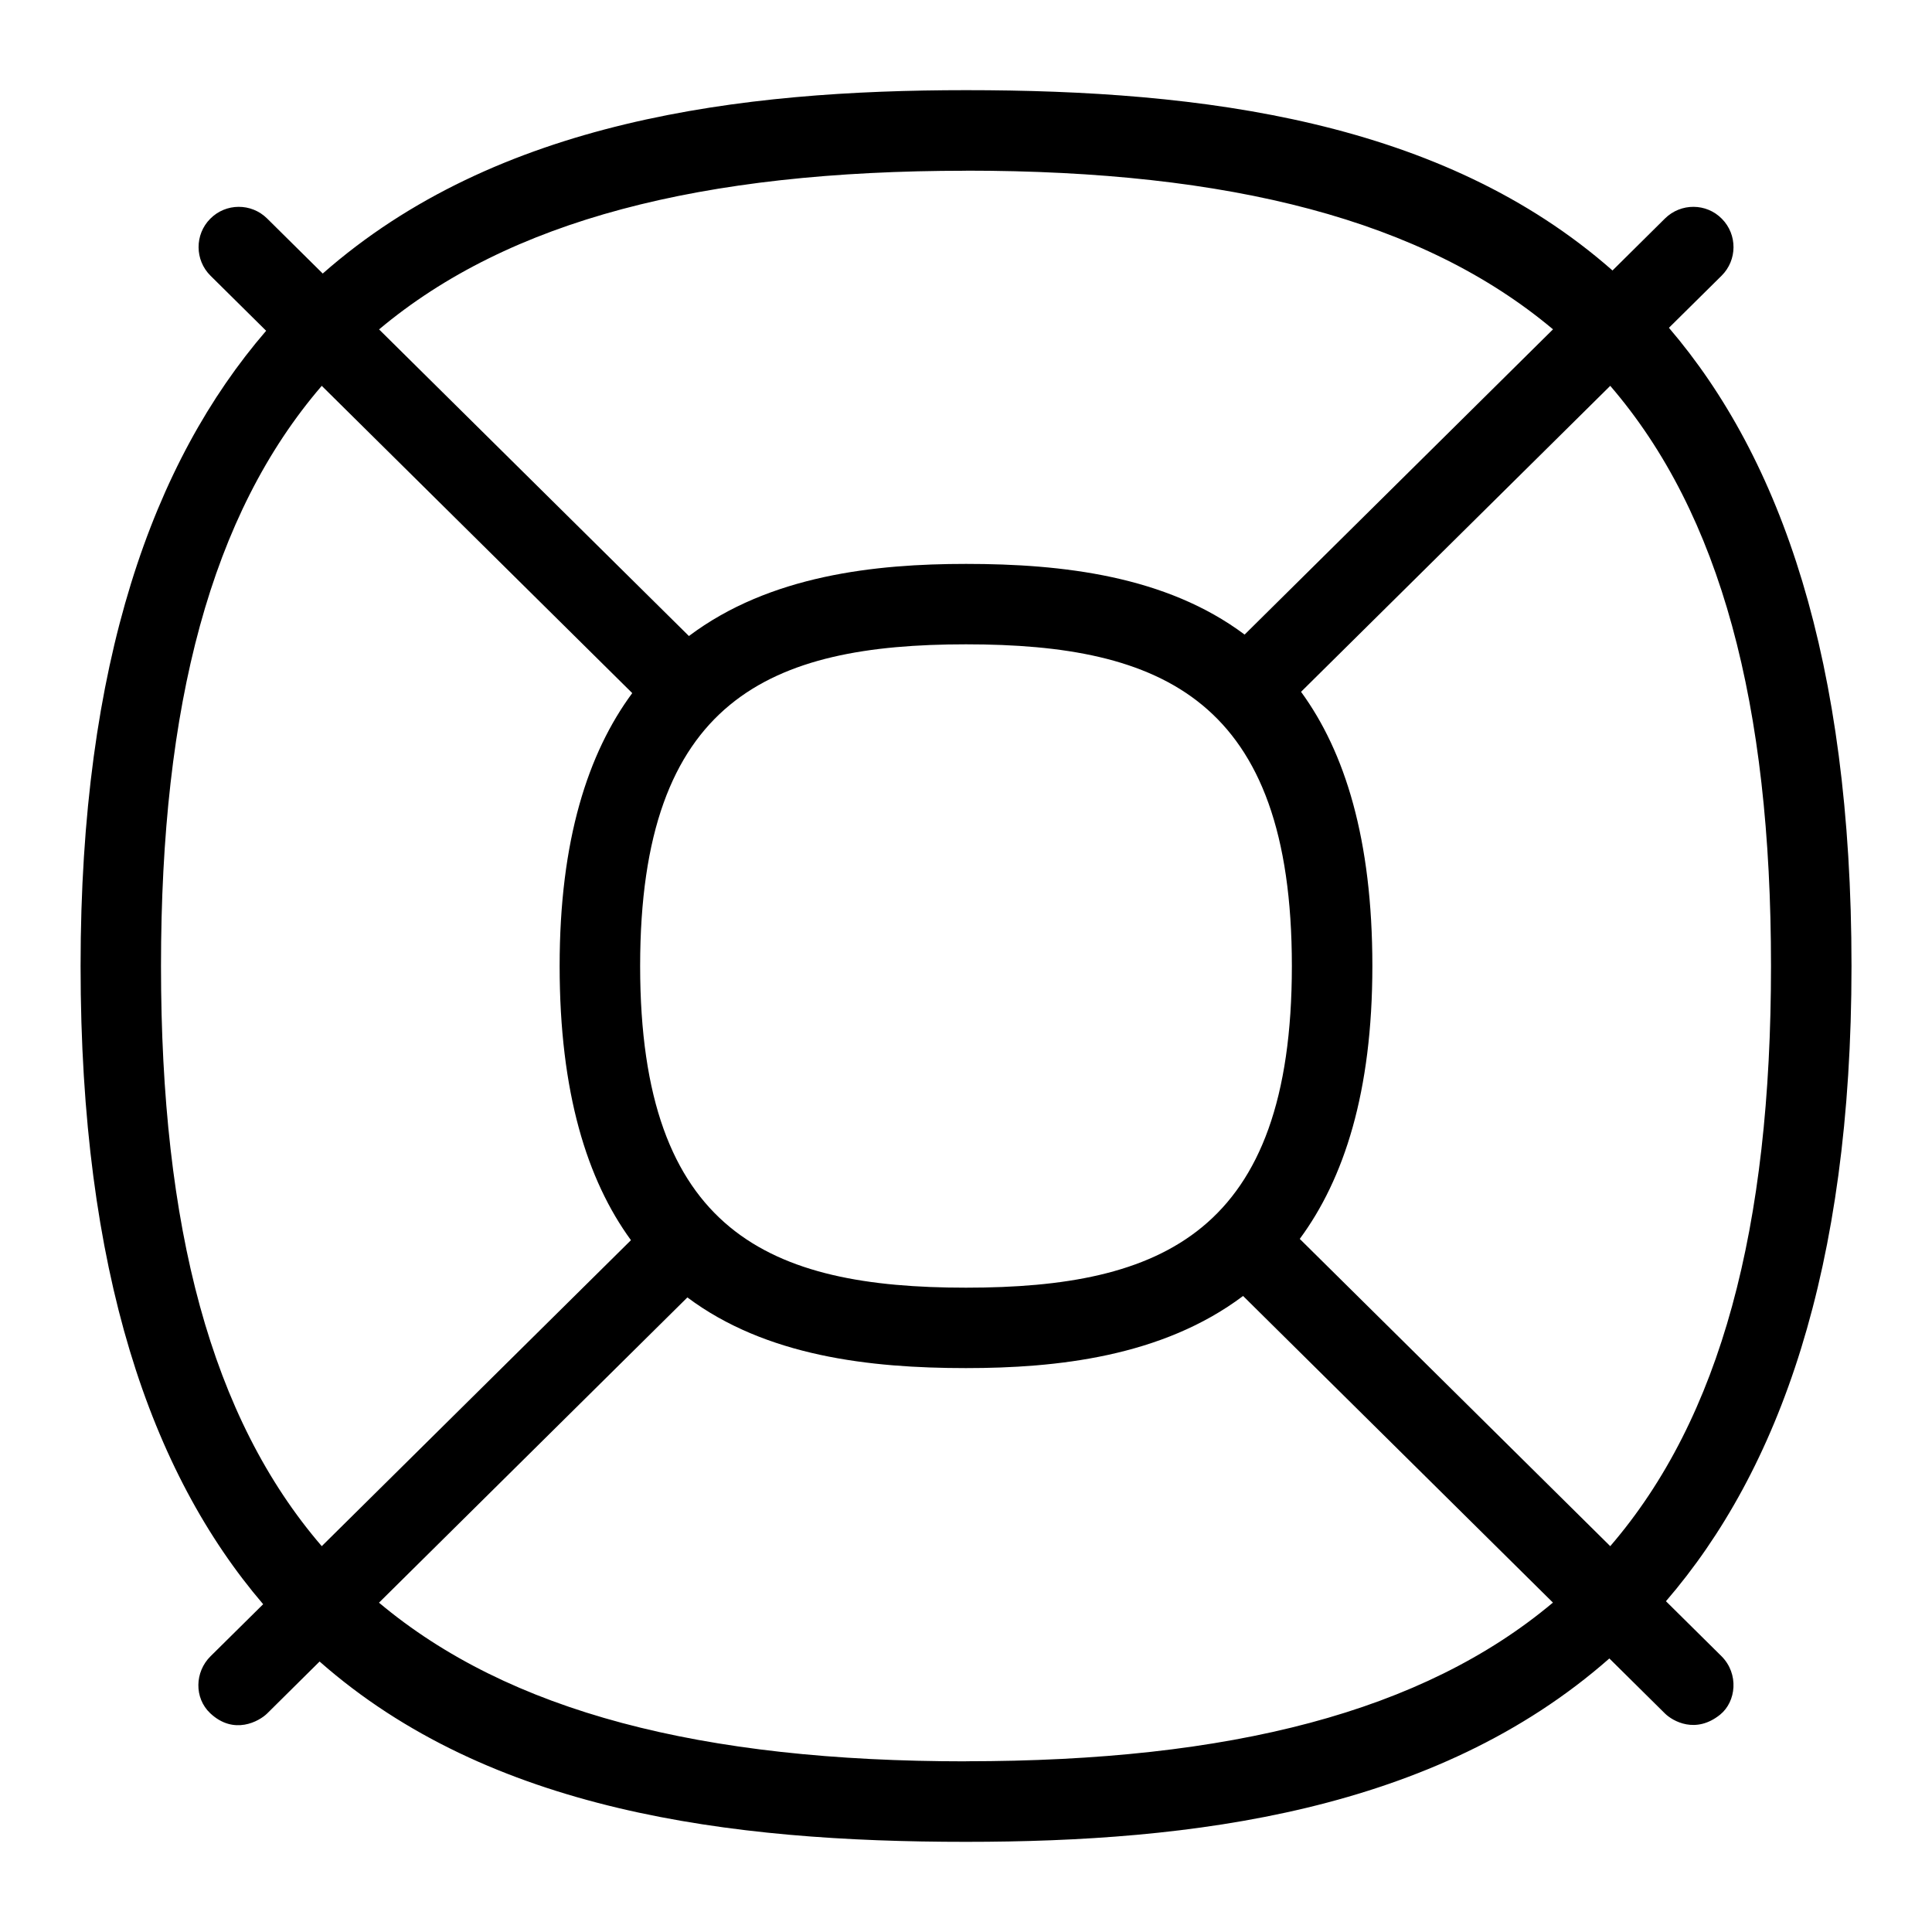 <?xml version="1.0" encoding="UTF-8"?>
<svg xmlns="http://www.w3.org/2000/svg" id="Layer_1" data-name="Layer 1" viewBox="0 0 24 24">
  <path d="M20.695,19.891c1.404-1.629,2.305-4.116,2.305-7.891,0-3.801-.874-6.298-2.268-7.928l.654-.647c.196-.194,.198-.511,.004-.707-.193-.197-.51-.198-.707-.004l-.652,.646c-2.114-1.862-5.09-2.24-8.03-2.24-2.799,0-5.823,.369-7.992,2.278l-.691-.684c-.196-.194-.513-.193-.707,.004-.194,.196-.192,.513,.004,.707l.691,.684c-1.404,1.629-2.305,4.116-2.305,7.891,0,3.801,.874,6.298,2.268,7.928l-.654,.647c-.196,.194-.205,.517-.004,.707,.295,.278,.609,.1,.707,.004l.652-.646c2.114,1.862,5.09,2.24,8.03,2.24,2.799,0,5.823-.369,7.992-2.278l.691,.684c.098,.096,.384,.258,.686,.013,.198-.161,.235-.505,.017-.724l-.691-.684Zm1.305-7.891c0,3.252-.623,5.611-1.997,7.207l-3.857-3.817c.55-.745,.902-1.825,.902-3.39,0-1.574-.341-2.66-.886-3.406l3.841-3.801c1.374,1.596,1.997,3.955,1.997,7.207Zm-14.048,0c0-3.316,1.618-3.996,4.048-3.996s4.048,.68,4.048,3.996-1.618,3.996-4.048,3.996-4.048-.68-4.048-3.996ZM12,2.12c3.289,0,5.676,.615,7.292,1.971l-3.831,3.792c-.975-.73-2.262-.878-3.46-.878-1.123,0-2.437,.139-3.443,.896l-3.849-3.809c1.615-1.356,4.002-1.971,7.292-1.971ZM2,12c0-3.252,.623-5.611,1.997-7.207l3.857,3.817c-.55,.745-.902,1.825-.902,3.39,0,1.574,.341,2.659,.886,3.406l-3.841,3.801c-1.374-1.596-1.997-3.955-1.997-7.207Zm10,9.88c-3.289,0-5.676-.615-7.292-1.971l3.831-3.792c.975,.73,2.263,.878,3.46,.878,1.123,0,2.437-.139,3.443-.896l3.849,3.809c-1.615,1.356-4.002,1.971-7.292,1.971Z"/>
</svg>
